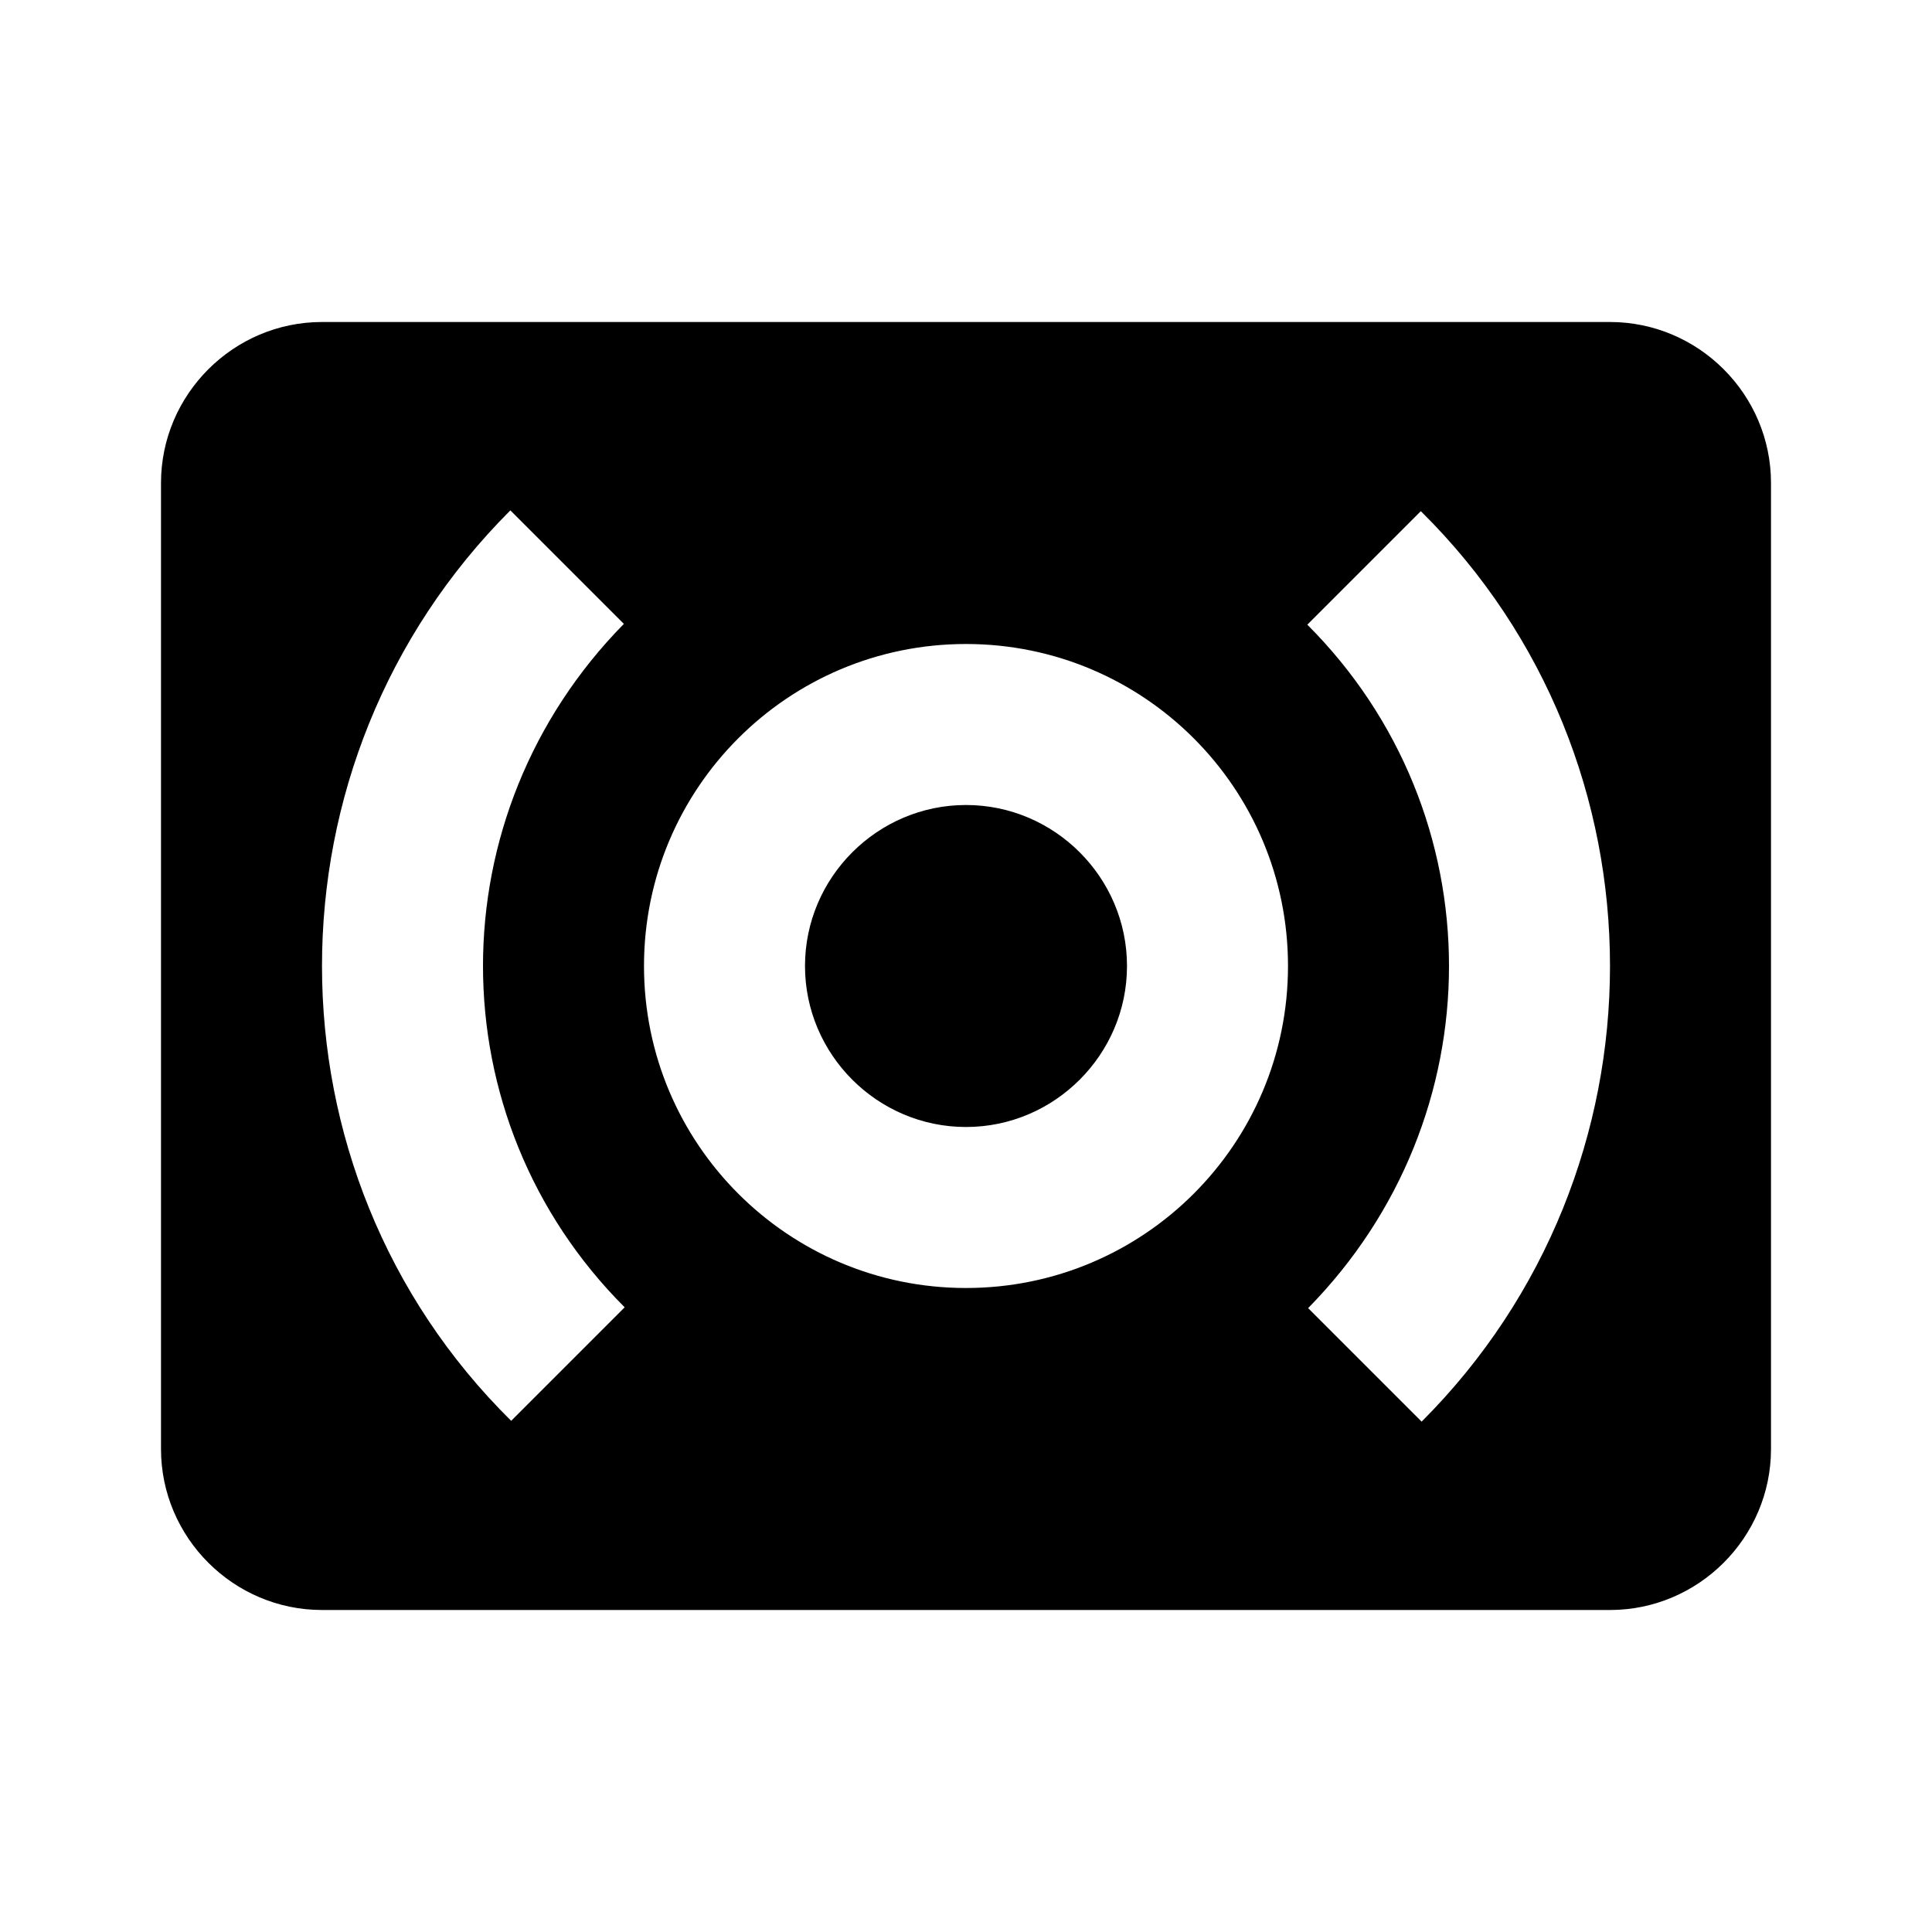 <!-- Generated by IcoMoon.io -->
<svg version="1.1" xmlns="http://www.w3.org/2000/svg" width="280" height="280" viewBox="0 0 280 280">
<title>mt-surround_sound</title>
<path d="M233.333 46.667h-186.667c-12.833 0-23.333 10.5-23.333 23.333v140c0 12.833 10.5 23.333 23.333 23.333h186.667c12.833 0 23.333-10.5 23.333-23.333v-140c0-12.833-10.5-23.333-23.333-23.333v0zM90.533 189.467l-16.45 16.45c-18.317-18.083-27.417-42-27.417-65.917s9.1-47.833 27.3-66.033l16.45 16.45c-13.533 13.767-20.417 31.617-20.417 49.583s6.883 35.817 20.533 49.467v0zM140 186.667c-25.783 0-46.667-20.883-46.667-46.667s20.883-46.667 46.667-46.667c25.783 0 46.667 20.883 46.667 46.667s-20.883 46.667-46.667 46.667v0zM206.033 206.033l-16.45-16.45c13.533-13.767 20.417-31.617 20.417-49.583s-6.883-35.817-20.533-49.467l16.45-16.45c18.317 18.083 27.417 42 27.417 65.917s-9.1 47.833-27.3 66.033v0zM140 116.667c-12.833 0-23.333 10.5-23.333 23.333s10.5 23.333 23.333 23.333c12.833 0 23.333-10.5 23.333-23.333s-10.5-23.333-23.333-23.333v0z"></path>
</svg>
